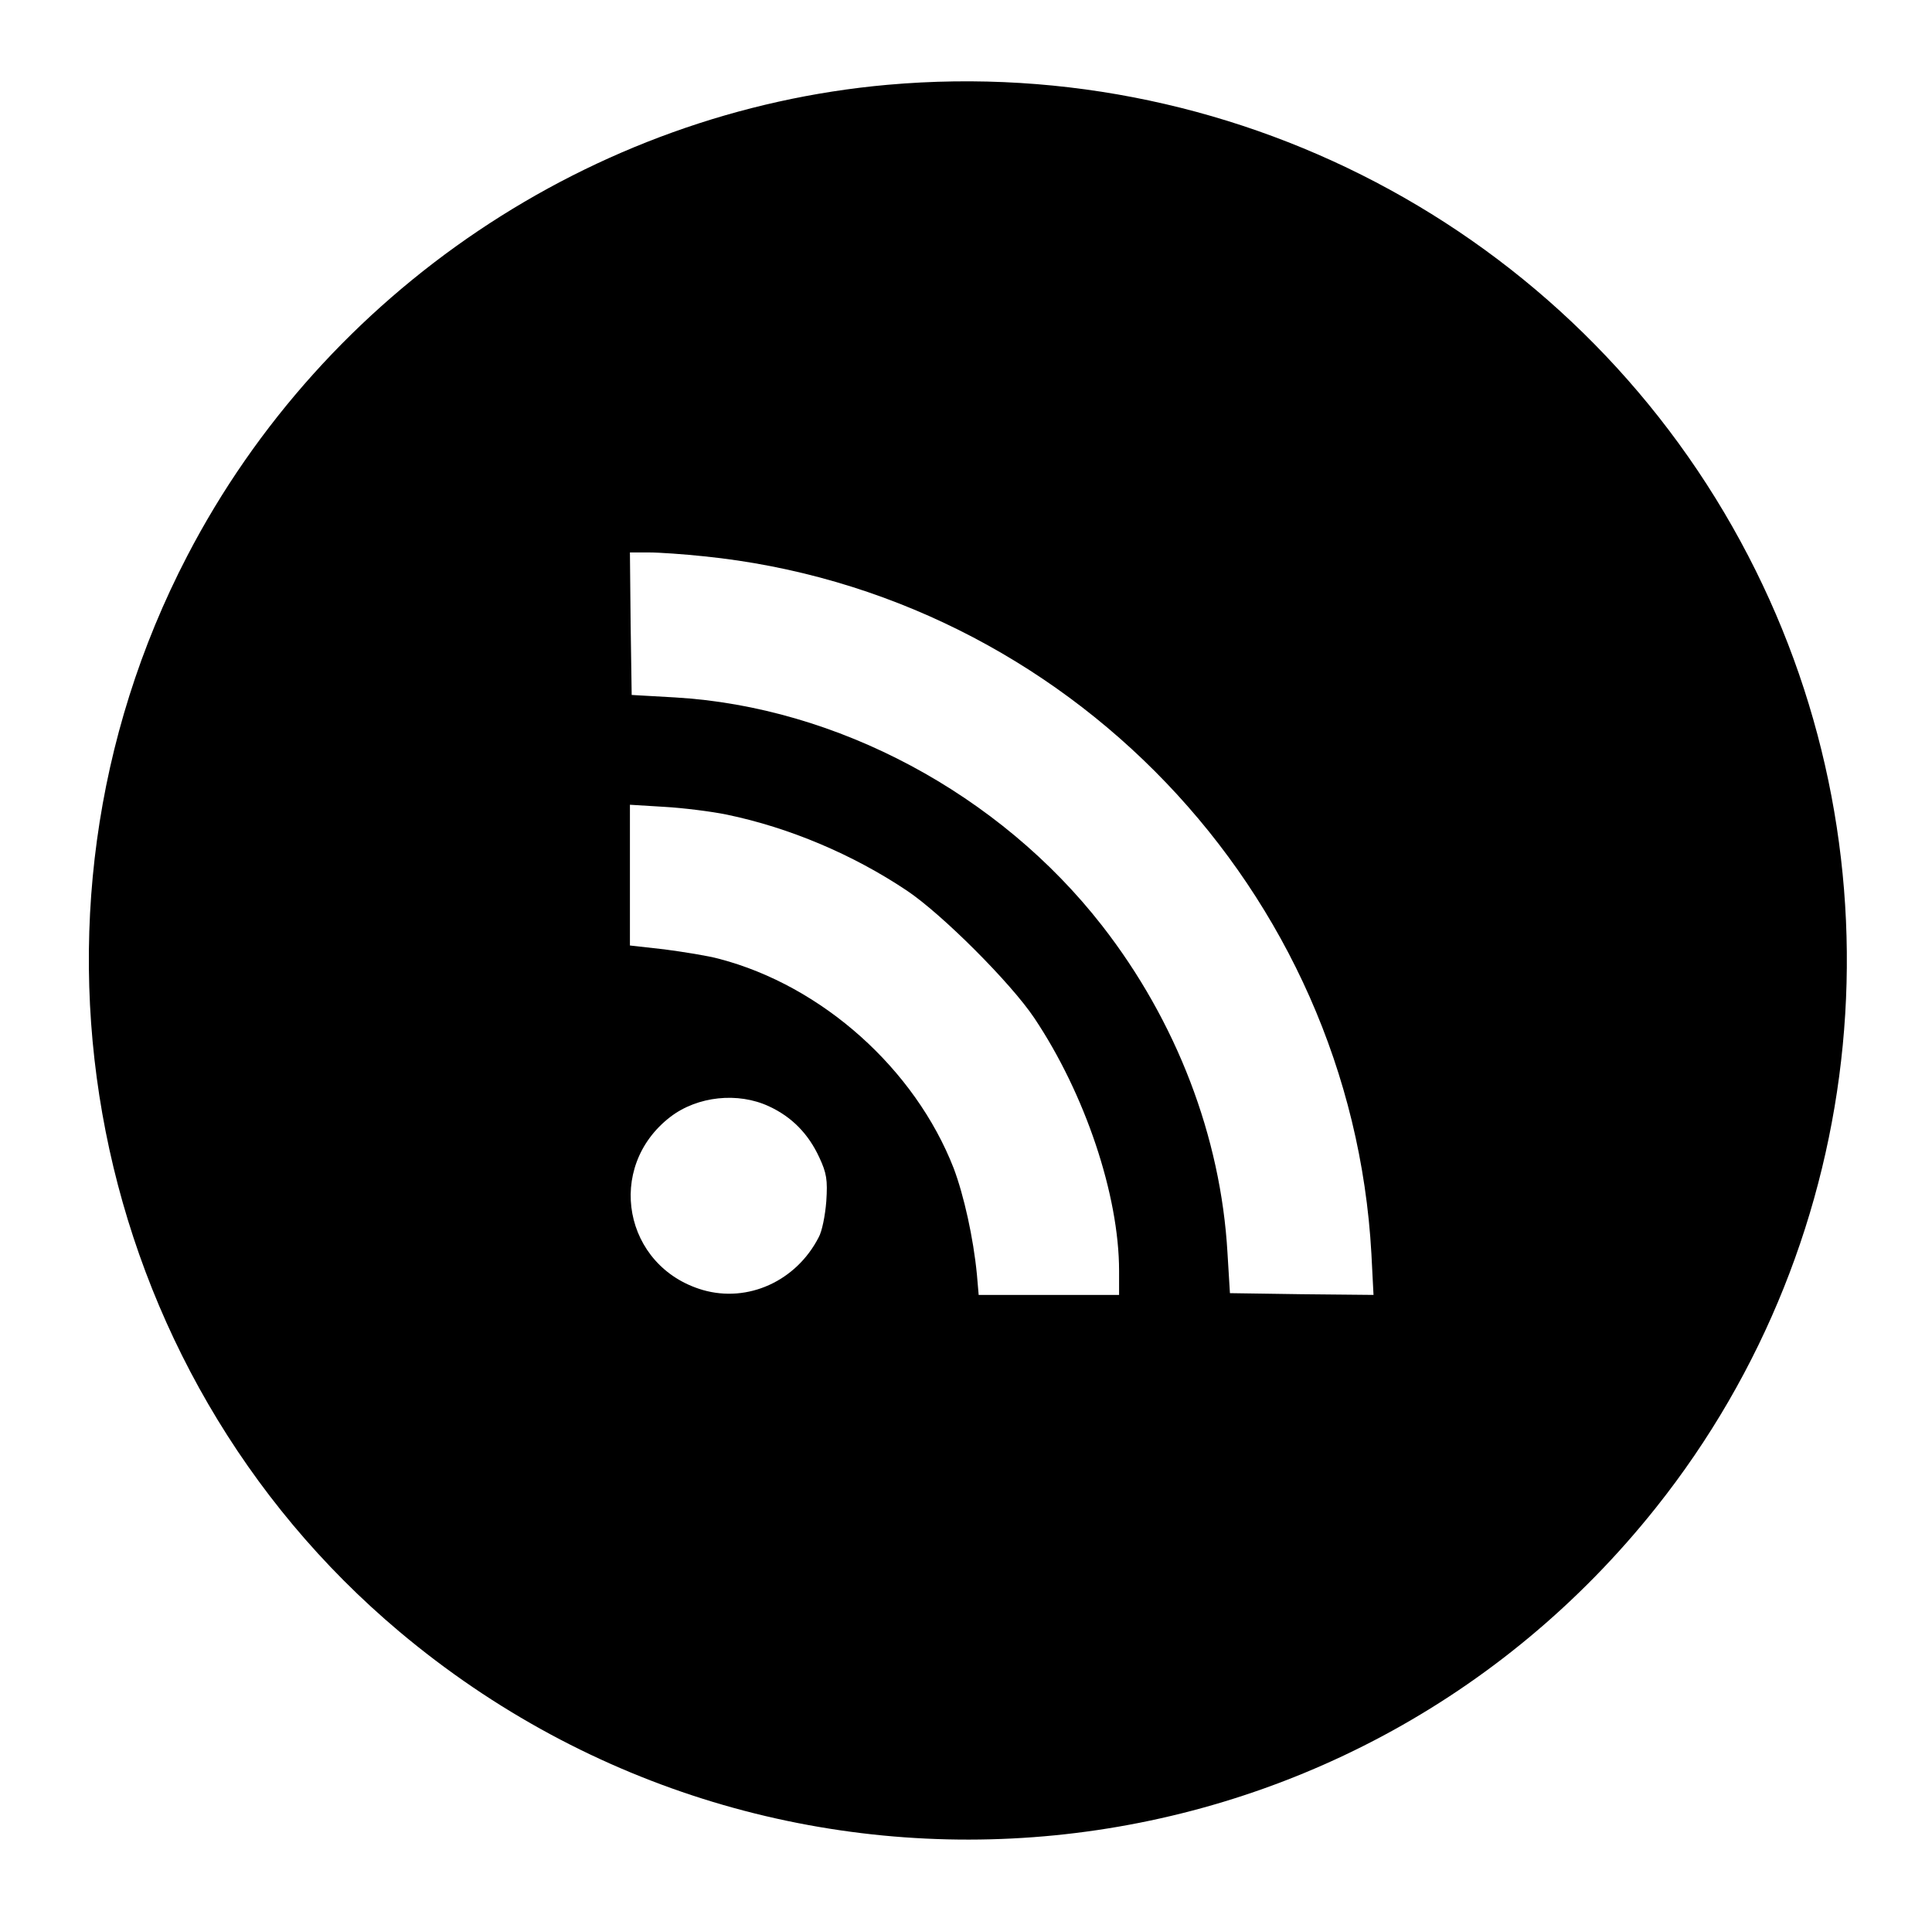 <?xml version="1.0" standalone="no"?>
<!DOCTYPE svg PUBLIC "-//W3C//DTD SVG 20010904//EN"
 "http://www.w3.org/TR/2001/REC-SVG-20010904/DTD/svg10.dtd">
<svg version="1.0" xmlns="http://www.w3.org/2000/svg"
 width="549pt" height="546pt" viewBox="0 0 549 546"
 preserveAspectRatio="xMidYMid meet">

<g transform="translate(0,546) scale(0.1,-0.1)"
fill="#000000" stroke="none">
<path d="M2522 5219 c-840 -75 -1599 -586 -1990 -1339 -536 -1031 -283 -2312
603 -3057 1083 -910 2693 -751 3571 353 612 769 715 1832 262 2704 -467 900
-1433 1429 -2446 1339z m-521 -1340 c1030 -105 1839 -951 1896 -1982 l6 -117
-204 2 -204 3 -7 115 c-19 330 -145 658 -356 929 -292 375 -753 622 -1214 649
l-123 7 -3 203 -2 202 54 0 c30 0 100 -5 157 -11z m64 -734 c178 -37 358 -113
512 -216 100 -67 295 -262 362 -362 144 -215 241 -503 241 -719 l0 -68 -199 0
-200 0 -5 58 c-10 104 -37 225 -66 302 -110 282 -373 518 -666 595 -33 9 -103
20 -156 27 l-98 11 0 200 0 200 98 -6 c53 -3 133 -13 177 -22z m120 -829 c65
-30 112 -78 143 -145 21 -45 24 -64 20 -125 -3 -39 -12 -86 -22 -103 -64 -124
-201 -186 -329 -149 -225 66 -278 349 -92 492 77 59 192 71 280 30z"/>
</g>
</svg>
